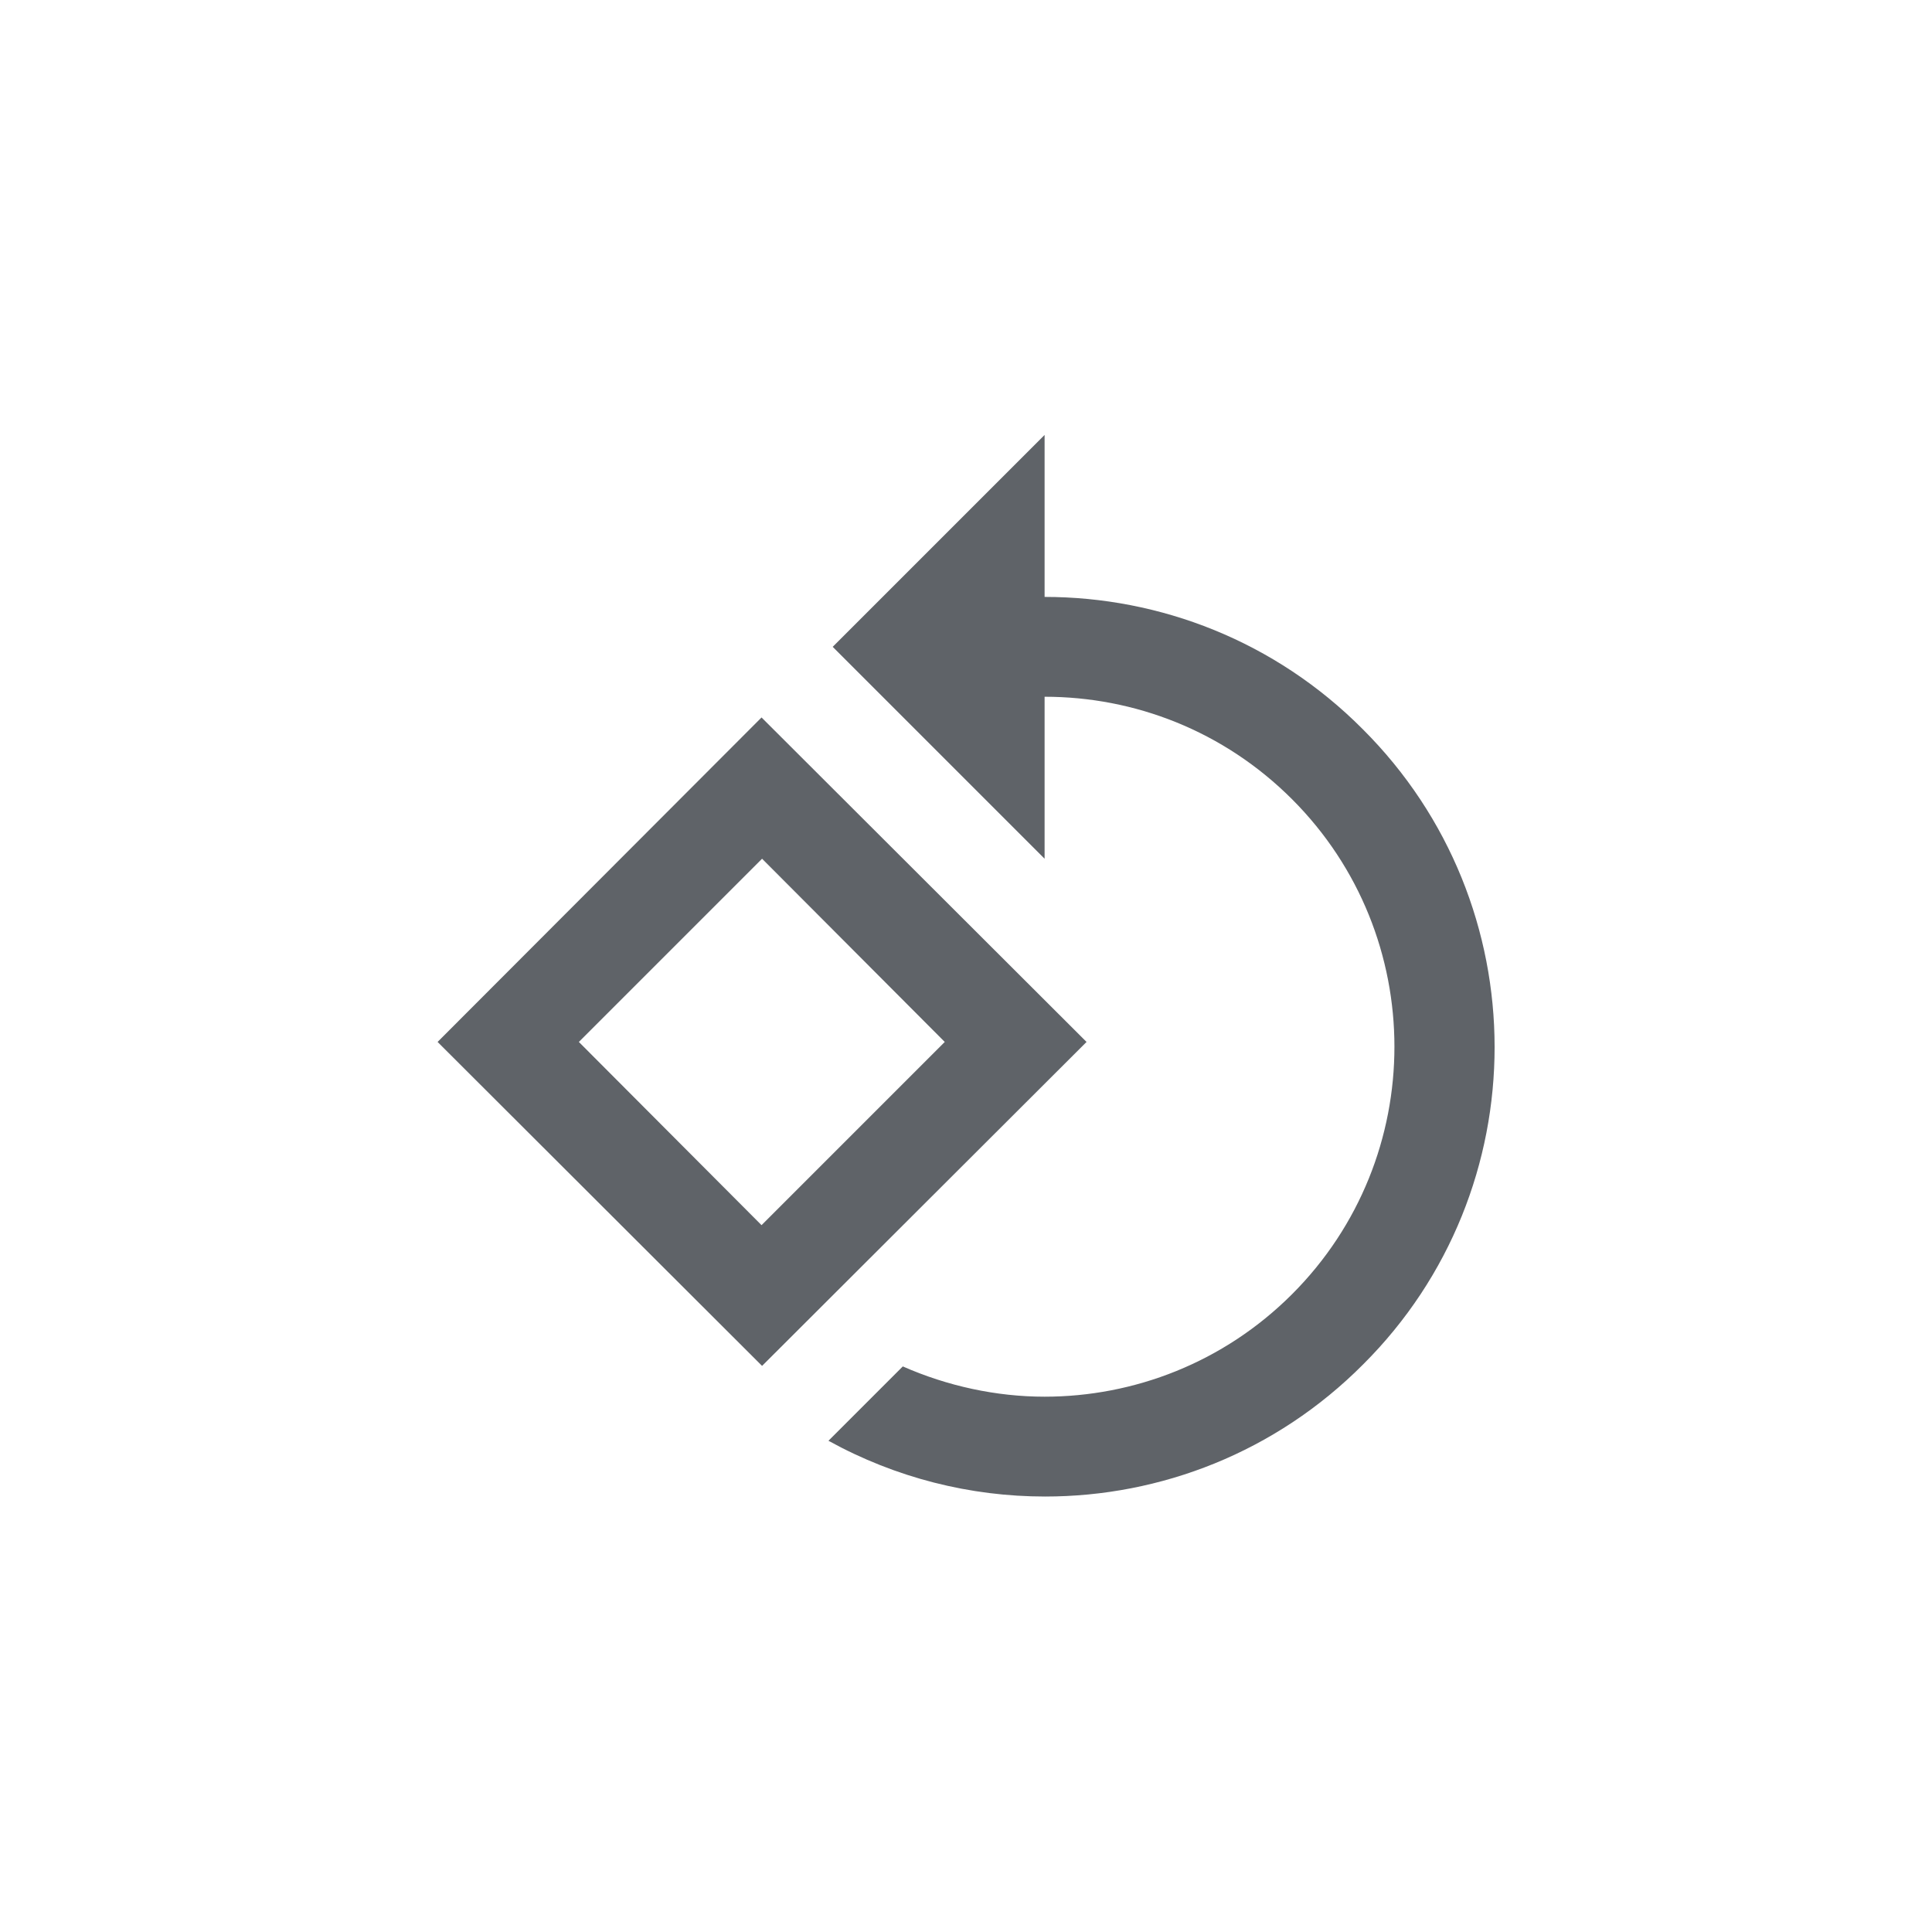 <?xml version="1.0" encoding="utf-8"?>
<!-- Generator: Adobe Illustrator 24.0.0, SVG Export Plug-In . SVG Version: 6.00 Build 0)  -->
<svg version="1.1" id="Layer_1" xmlns="http://www.w3.org/2000/svg" xmlns:xlink="http://www.w3.org/1999/xlink" x="0px" y="0px"
	 viewBox="0 0 36.38 36.38" style="enable-background:new 0 0 36.38 36.38;" xml:space="preserve">
<style type="text/css">
	.st0{fill:#5F6368;}
</style>
<path class="st0" d="M14.34,13.51l-6.1,6.11l6.11,6.1l6.11-6.1L14.34,13.51z M10.9,19.62l3.45-3.45l3.44,3.45l-3.45,3.45L10.9,19.62
	z M25.66,13.73c-1.65-1.66-3.82-2.49-5.99-2.49V8.19l-3.99,3.99l3.99,3.99v-3.05c1.69,0,3.37,0.64,4.66,1.93
	c2.57,2.57,2.57,6.75,0,9.32c-1.29,1.29-2.98,1.93-4.66,1.93c-0.91,0-1.83-0.2-2.67-0.57l-1.4,1.4c1.27,0.7,2.67,1.05,4.08,1.05
	c2.17,0,4.34-0.83,5.99-2.49C28.97,22.4,28.97,17.03,25.66,13.73z"/>
</svg>
